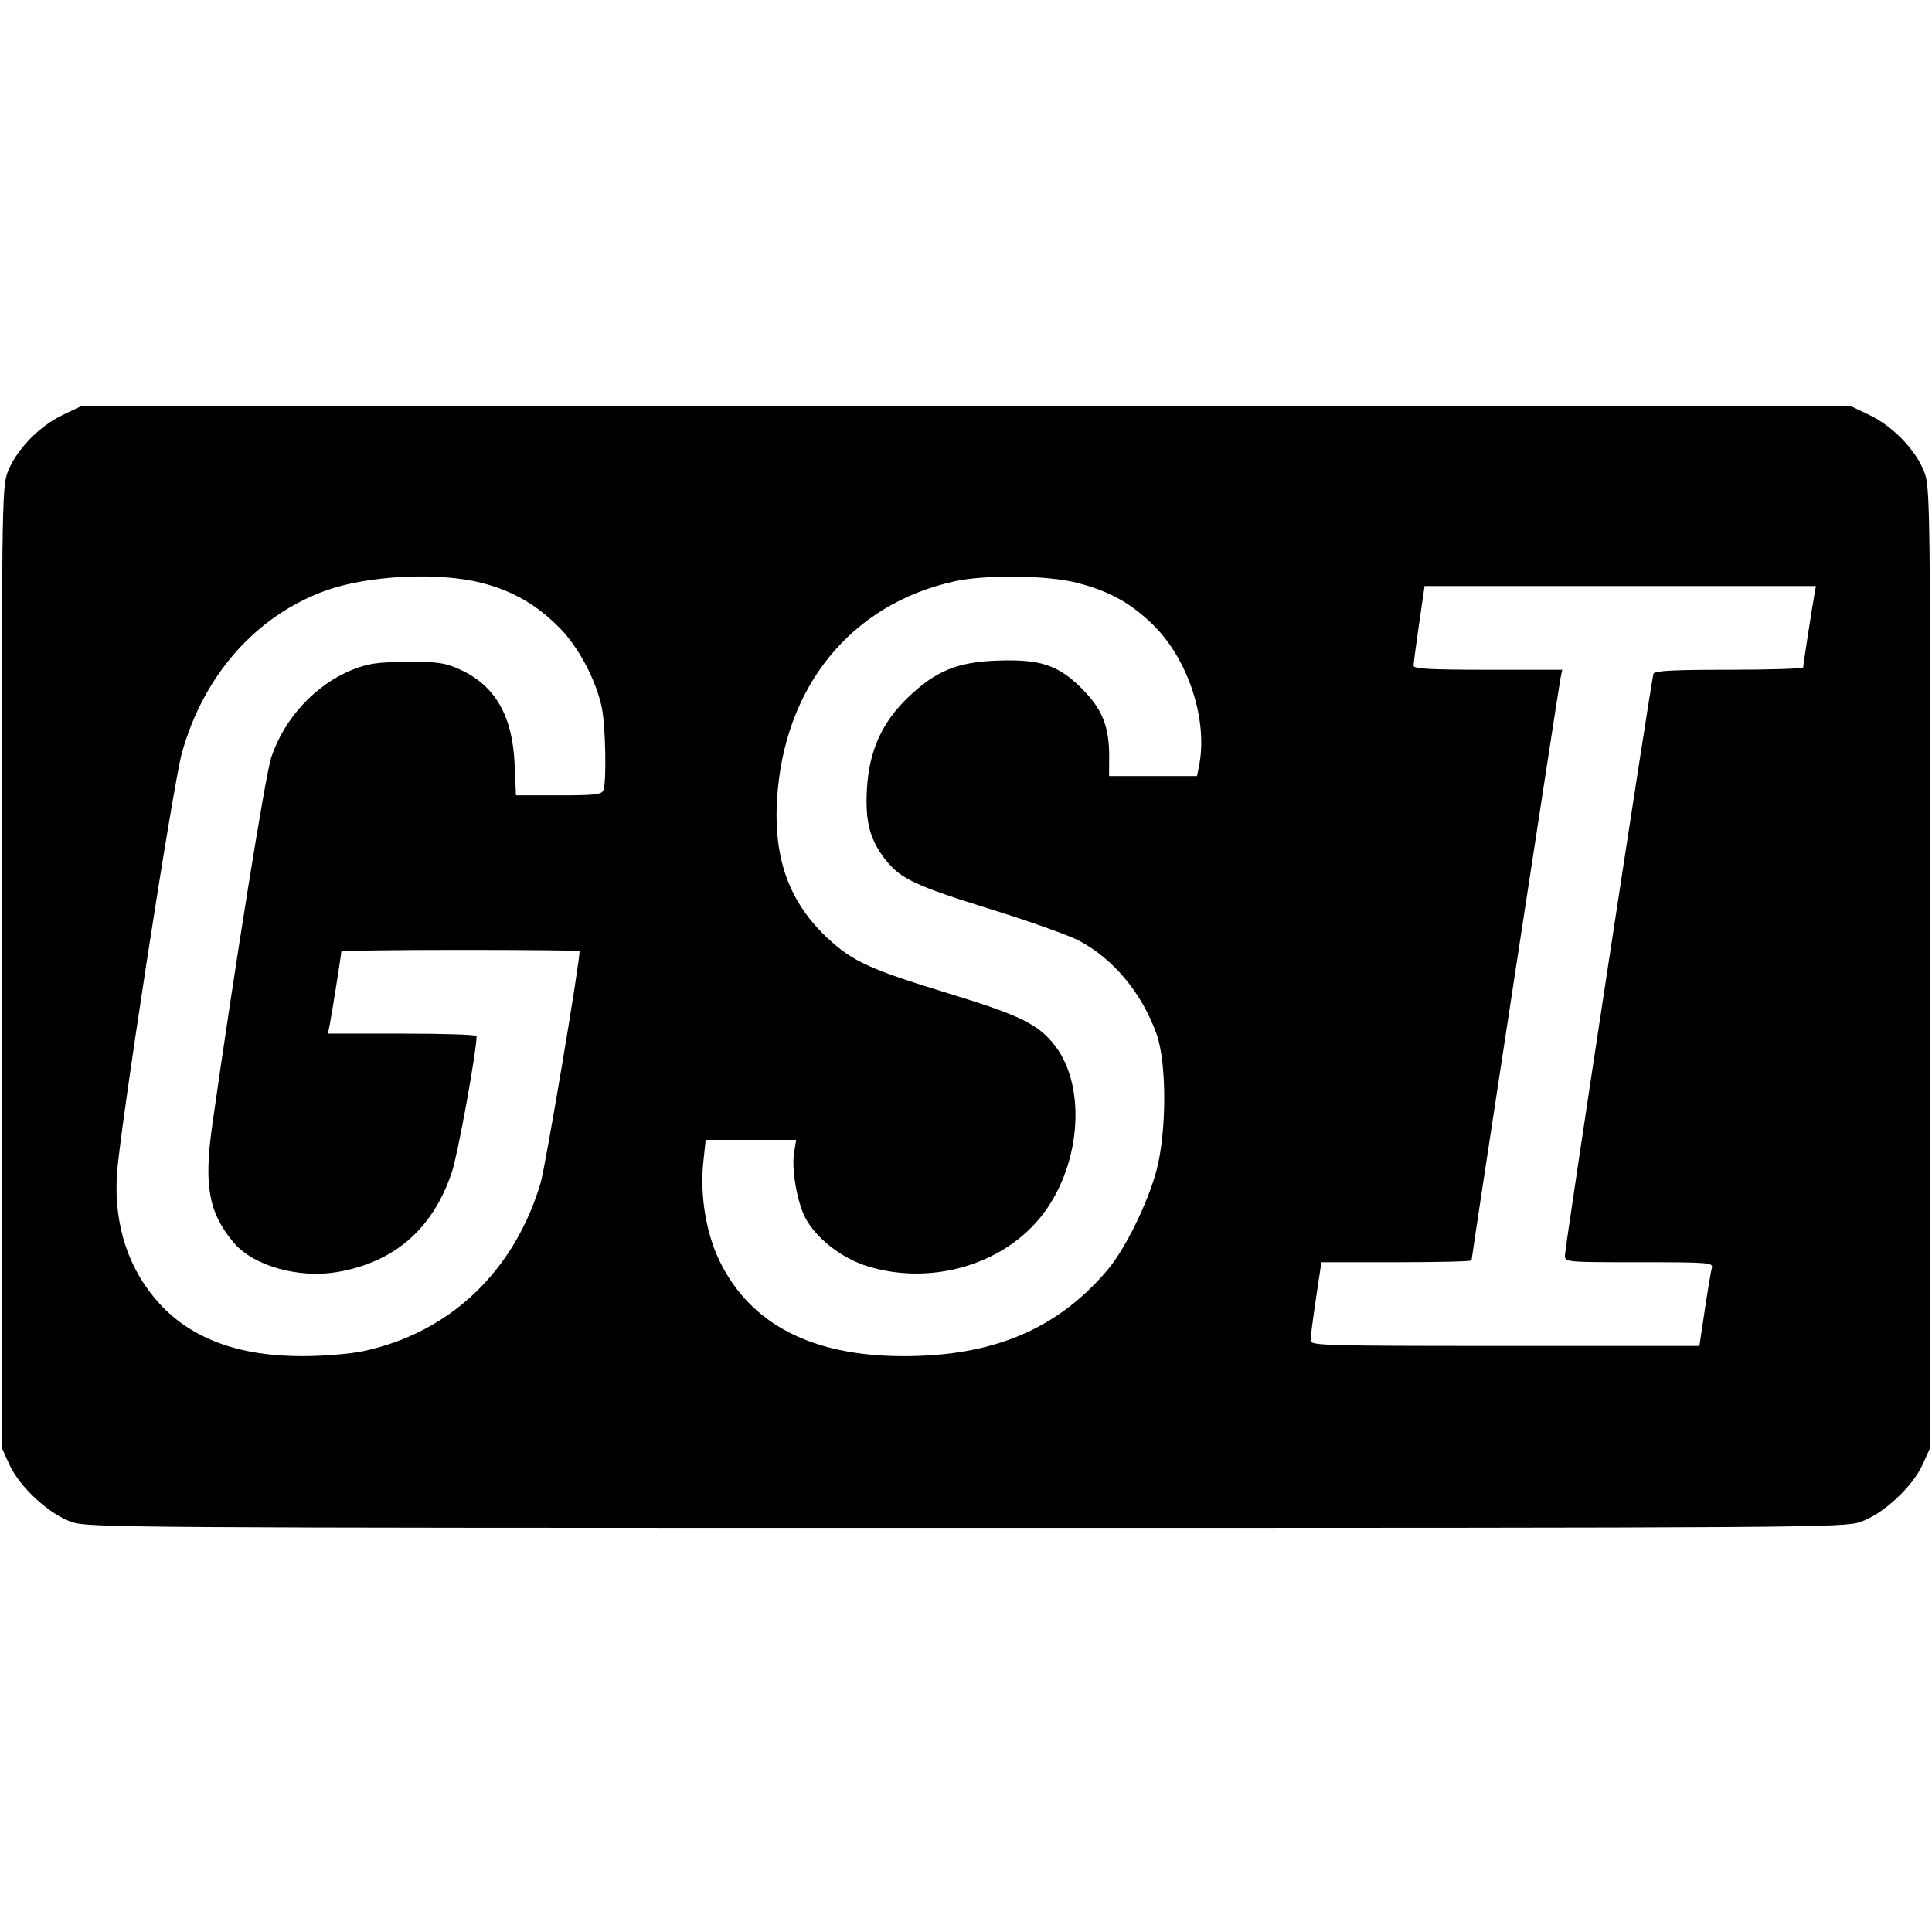 <svg viewBox="0 0 512 512" xmlns="http://www.w3.org/2000/svg"><path d="M16.64 109.956c-6.25 2.972-12.335 9.267-14.577 15.081-1.587 4.114-1.636 8.112-1.636 131.39v127.146l2.029 4.489c2.703 5.981 10.468 13.17 16.491 15.27 4.351 1.516 13.196 1.575 237.053 1.575s232.702-.059 237.053-1.575c6.023-2.1 13.788-9.289 16.491-15.27l2.029-4.489V256.427c0-123.278-.049-127.276-1.636-131.39-2.242-5.814-8.327-12.109-14.577-15.081l-5.12-2.435H21.76l-5.12 2.435m110.995 44.513c8.188 2.094 14.518 5.734 20.588 11.838 5.071 5.098 9.75 13.926 11.268 21.255.998 4.823 1.281 19.612.418 21.862-.437 1.137-2.304 1.349-11.848 1.349h-11.329l-.361-8.32c-.556-12.844-5.2-20.837-14.565-25.071-3.865-1.747-5.748-2.015-13.859-1.974-7.704.04-10.281.401-14.374 2.012-9.885 3.89-18.287 12.939-21.717 23.387-1.53 4.66-9.666 55.415-15.602 97.328-2.276 16.073-.962 23.282 5.683 31.18 5.168 6.142 17.191 9.554 27.45 7.79 15.235-2.621 25.4-11.512 30.394-26.584 1.598-4.825 6.556-32.172 6.519-35.961-.004-.352-8.869-.64-19.701-.64H86.904l.476-2.347c.516-2.543 3.073-18.691 3.073-19.404 0-.24 14.208-.436 31.574-.436 17.365 0 31.573.138 31.573.307 0 3.33-9.051 57.142-10.339 61.469-7 23.517-24.178 39.765-47.15 44.599-3.375.711-10.505 1.286-16.012 1.292-16.664.019-29.162-4.546-37.682-13.765-8.273-8.952-12.213-20.713-11.447-34.168.633-11.115 14.873-103.543 17.258-112.016 5.815-20.662 19.695-36.305 38.104-42.945 11.207-4.042 29.865-4.962 41.303-2.037m157.732-.034c8.567 2.191 14.228 5.31 20.193 11.126 9.34 9.107 14.623 25.312 12.2 37.426l-.533 2.666h-23.314l.03-4.906c.05-8.181-1.779-12.79-7.255-18.285-6.285-6.307-11.133-7.868-22.912-7.374-10.213.428-15.865 2.793-23.044 9.64-7.004 6.681-10.407 14.223-10.984 24.342-.498 8.722.771 13.533 4.963 18.825 3.978 5.023 7.94 6.876 28.116 13.147 10.09 3.137 20.525 6.864 23.189 8.282 9.126 4.86 16.594 13.861 20.485 24.693 2.724 7.579 2.712 25.92-.023 36.17-2.331 8.738-8.372 20.971-13.089 26.508-13.367 15.688-30.44 22.811-54.42 22.706-23.863-.105-40.033-8.502-48.173-25.016-3.678-7.461-5.36-17.609-4.399-26.545l.619-5.76h23.975l-.558 3.494c-.687 4.292.78 12.829 2.926 17.036 2.767 5.424 9.635 10.813 16.499 12.946 16.468 5.118 35.212-.082 45.638-12.662 10.8-13.032 12.735-34.439 4.133-45.718-4.338-5.687-9.251-8.104-28.293-13.924-20.666-6.315-25.324-8.434-31.857-14.486-10.2-9.45-14.457-20.943-13.57-36.634 1.698-30.036 19.528-52.024 47.104-58.088 8.198-1.803 24.549-1.605 32.354.391m195.452 3.218c-.722 4.056-2.945 18.53-2.949 19.2-.002.352-8.847.64-19.657.64-14.951 0-19.744.256-20.033 1.067-.563 1.583-23.46 152.013-23.46 154.132 0 1.798.178 1.815 19.684 1.815 18.342 0 19.655.102 19.255 1.493-.236.821-1.076 5.813-1.866 11.093l-1.436 9.6h-51.525c-48.326 0-51.525-.092-51.525-1.48 0-.814.646-5.806 1.437-11.093l1.437-9.613h19.896c10.943 0 19.896-.219 19.896-.486 0-.817 23.046-151.672 23.554-154.181l.475-2.347h-19.694c-15.185 0-19.695-.244-19.698-1.066-.002-.587.654-5.579 1.458-11.094l1.461-10.026h103.708l-.418 2.346"/></svg>
